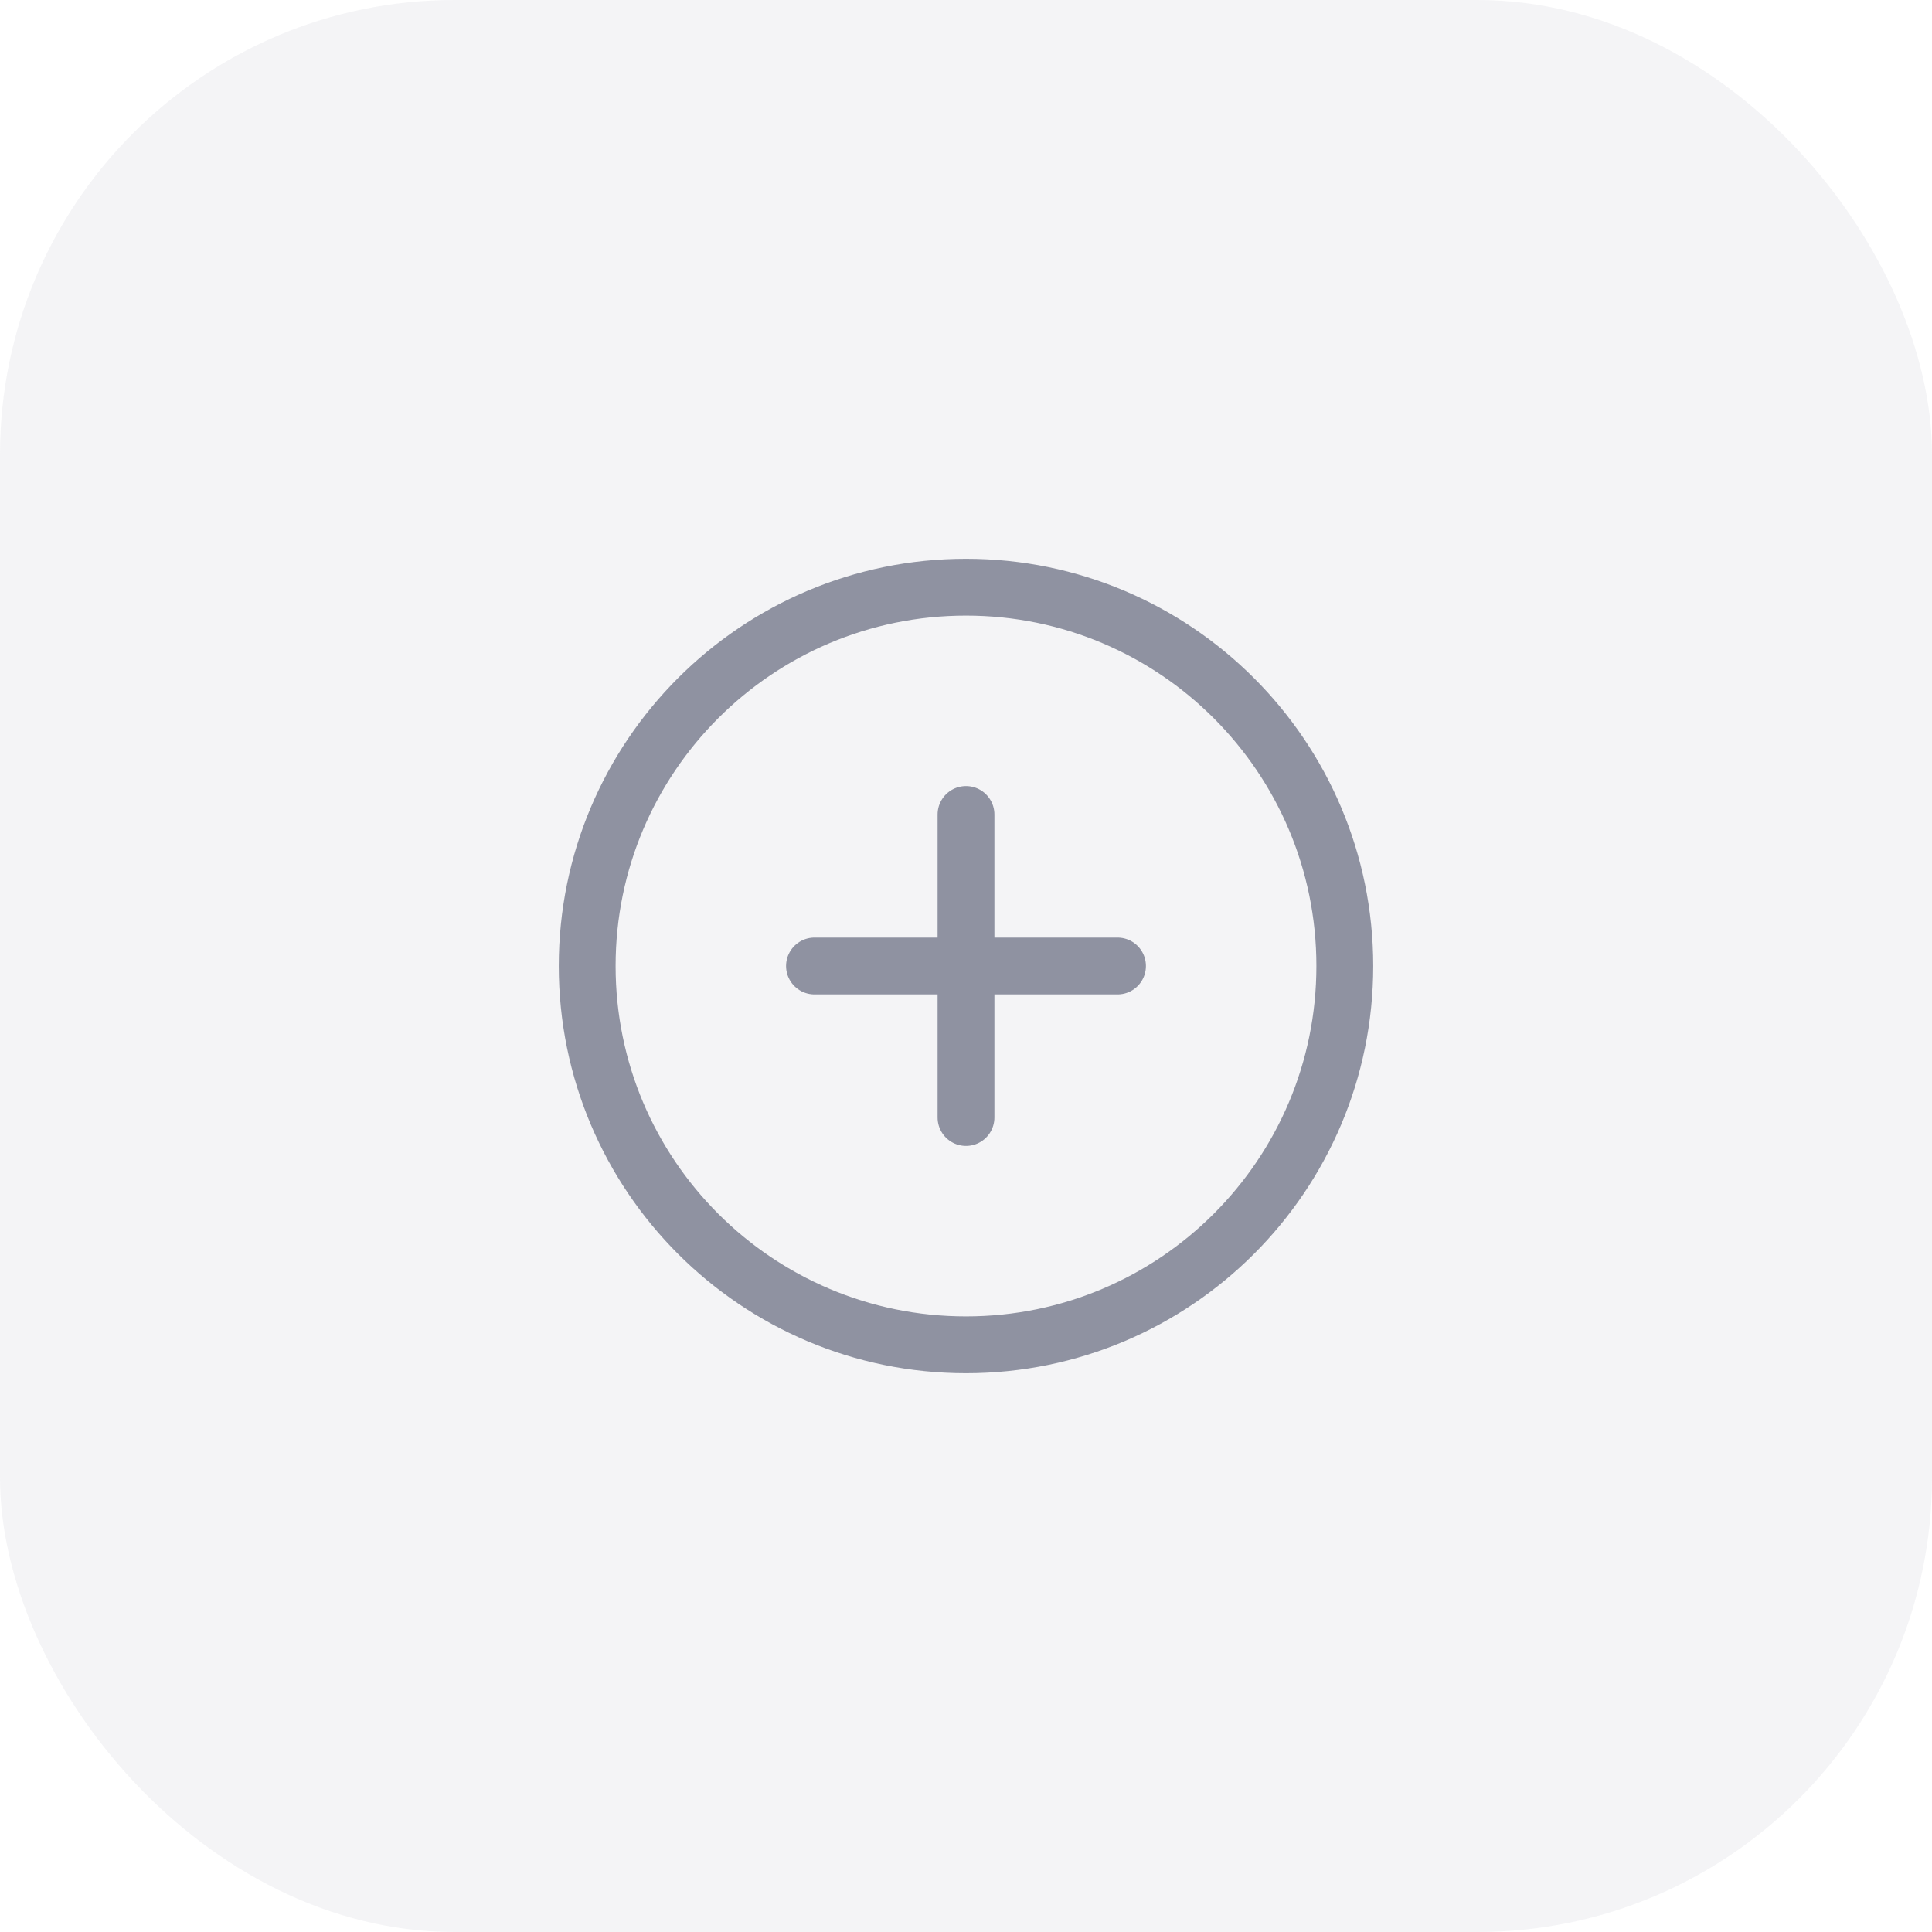 <svg width="68" height="68" viewBox="0 0 68 68" fill="none" xmlns="http://www.w3.org/2000/svg">
<rect opacity="0.1" width="68" height="68" rx="16" fill="#8F92A1"/>
<path d="M34 47.333C41.364 47.333 47.333 41.364 47.333 34C47.333 26.636 41.364 20.667 34 20.667C26.636 20.667 20.667 26.636 20.667 34C20.667 41.364 26.636 47.333 34 47.333Z" stroke="#8F92A1" stroke-width="2" stroke-linecap="round" stroke-linejoin="round"/>
<path d="M34 28.667V39.333" stroke="#8F92A1" stroke-width="2" stroke-linecap="round" stroke-linejoin="round"/>
<path d="M28.667 34H39.333" stroke="#8F92A1" stroke-width="2" stroke-linecap="round" stroke-linejoin="round"/>
</svg>
